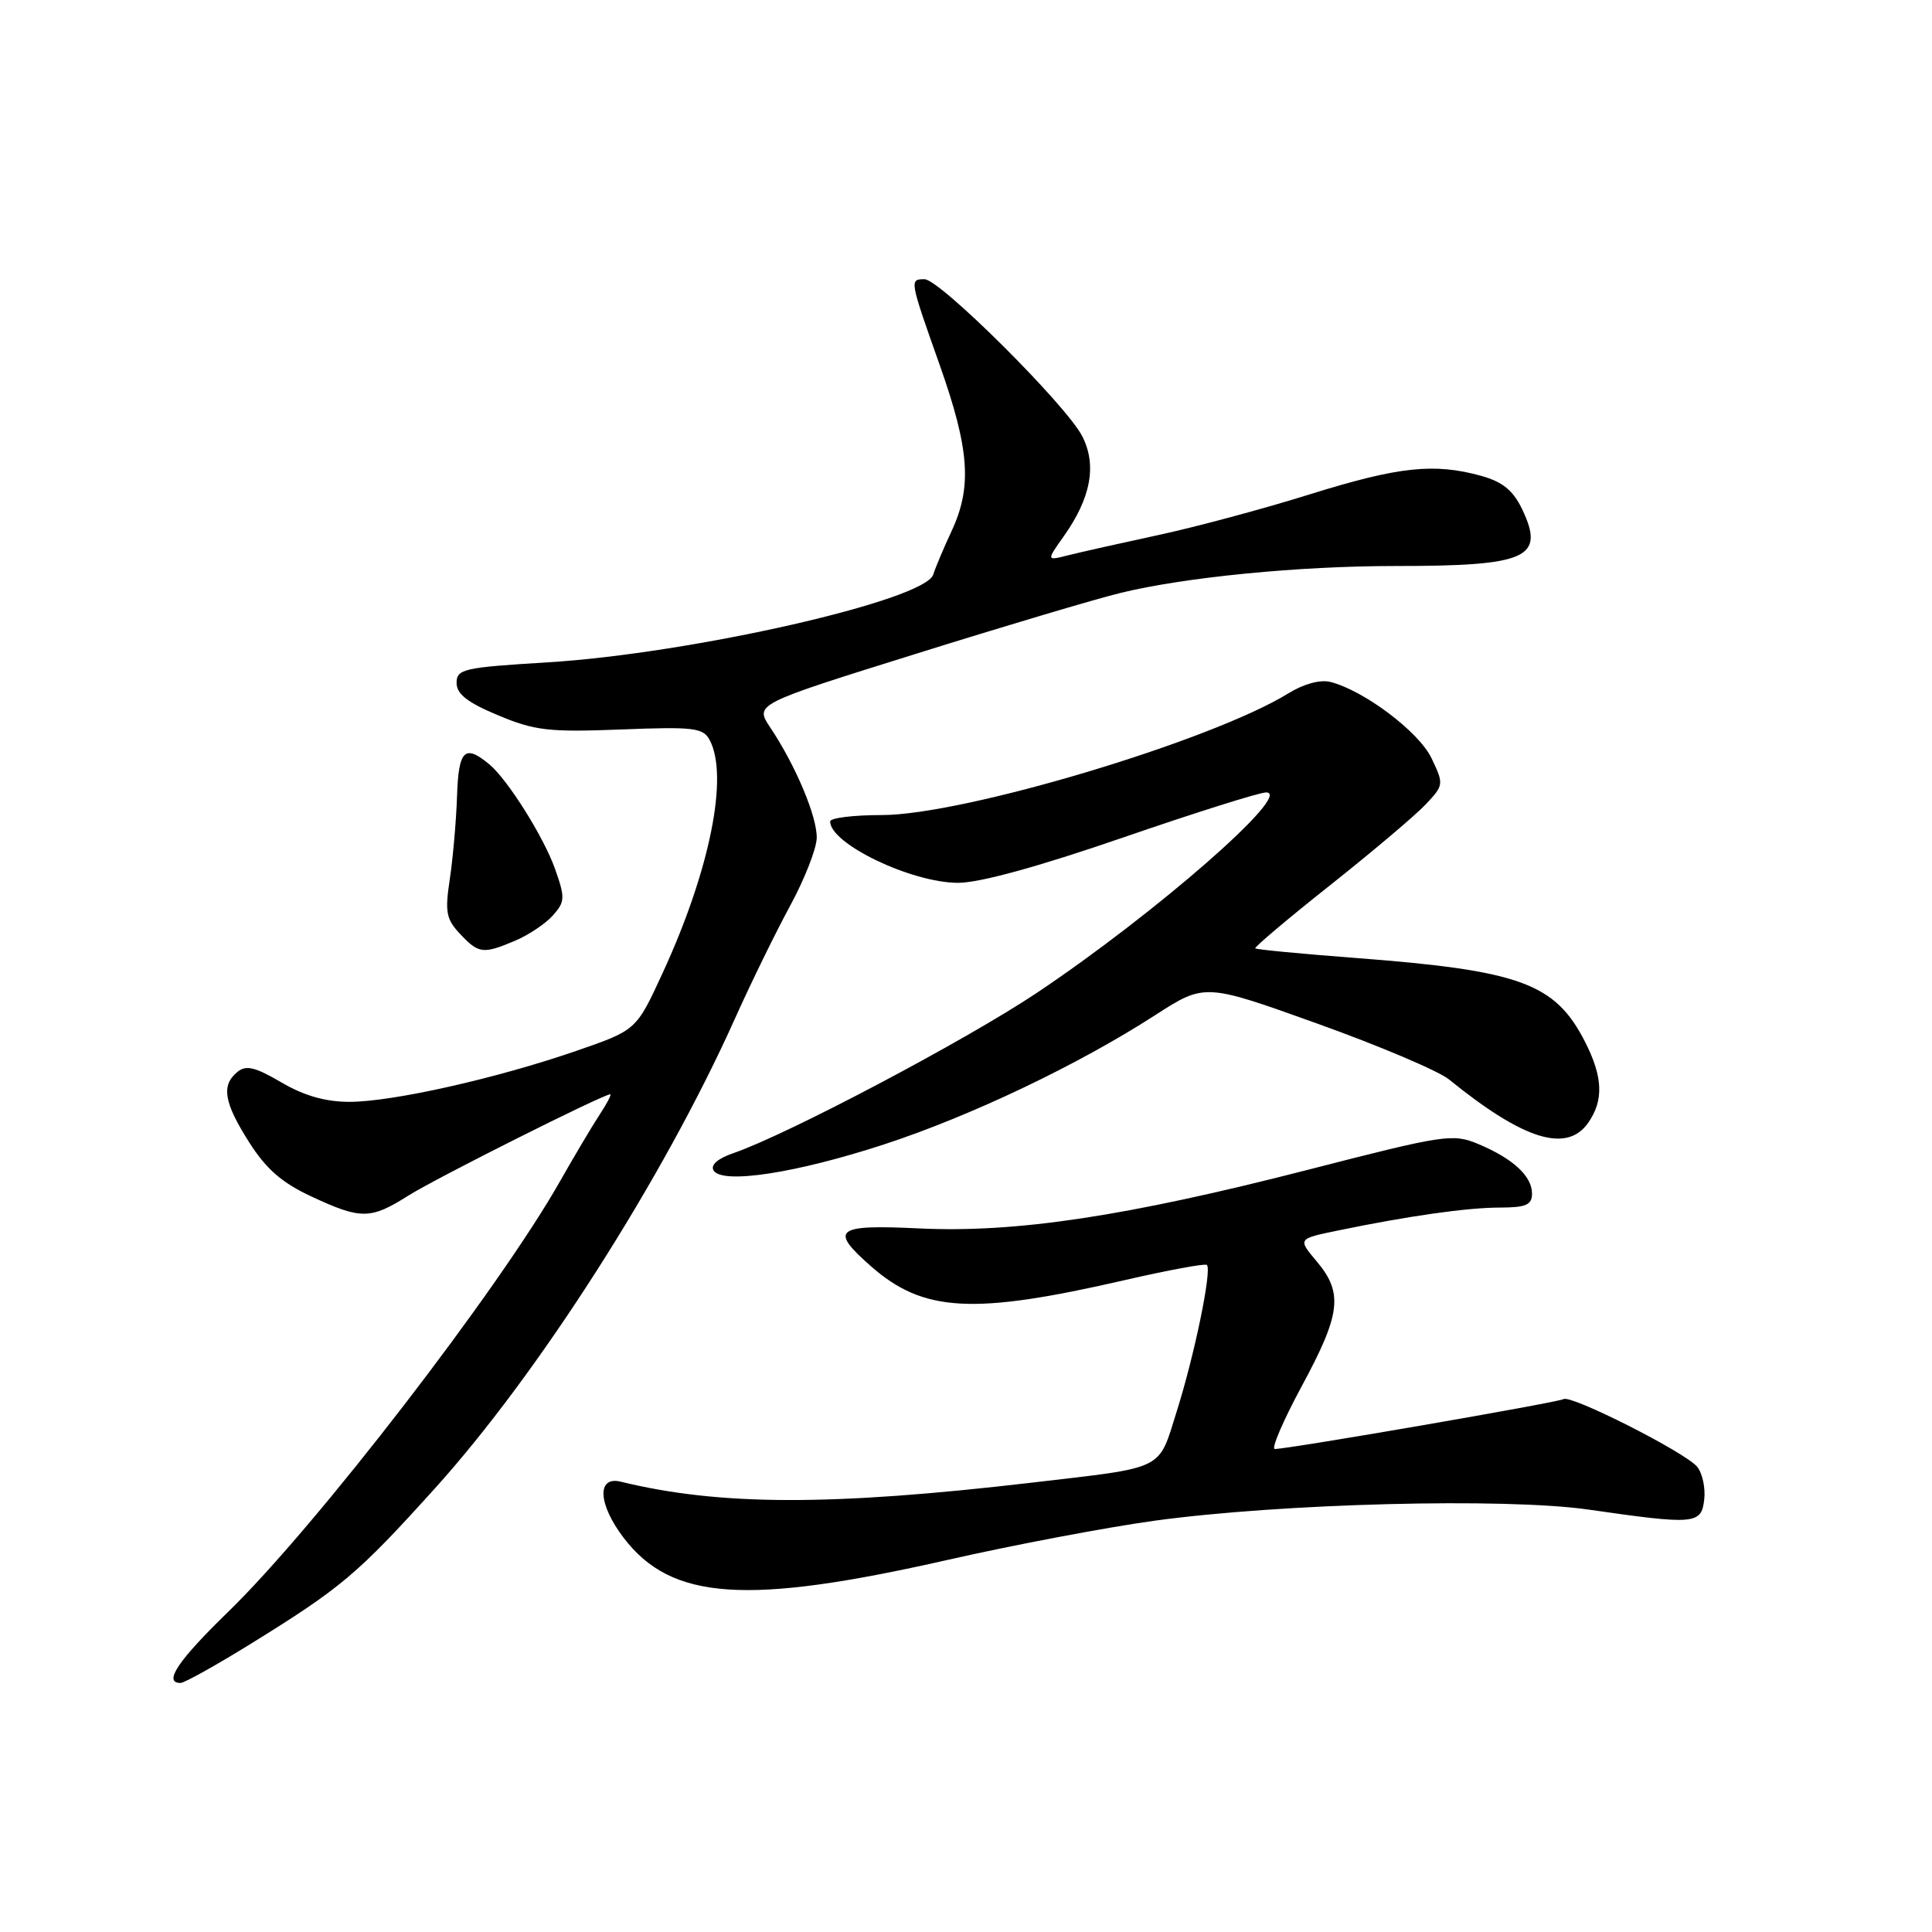 <?xml version="1.0" encoding="UTF-8" standalone="no"?>
<!DOCTYPE svg PUBLIC "-//W3C//DTD SVG 1.1//EN" "http://www.w3.org/Graphics/SVG/1.1/DTD/svg11.dtd" >
<svg xmlns="http://www.w3.org/2000/svg" xmlns:xlink="http://www.w3.org/1999/xlink" version="1.1" viewBox="0 0 256 256">
 <g >
 <path fill="currentColor"
d=" M 33.17 217.85 C 45.26 210.37 47.36 208.59 57.60 197.25 C 71.33 182.06 87.91 156.10 97.37 135.00 C 99.47 130.32 102.75 123.61 104.66 120.09 C 106.58 116.56 108.18 112.50 108.22 111.06 C 108.30 108.26 105.43 101.43 102.07 96.41 C 100.00 93.31 100.00 93.31 121.25 86.67 C 132.94 83.01 145.20 79.36 148.50 78.56 C 157.01 76.48 172.10 75.00 184.84 75.00 C 202.40 75.00 204.77 73.94 201.69 67.47 C 200.50 64.99 199.11 63.85 196.29 63.06 C 190.02 61.32 185.34 61.83 173.56 65.50 C 167.40 67.43 158.33 69.86 153.42 70.91 C 148.52 71.97 143.18 73.16 141.57 73.57 C 138.65 74.31 138.65 74.31 140.91 71.12 C 144.56 66.00 145.37 61.62 143.39 57.78 C 141.25 53.64 124.53 37.00 122.51 37.00 C 120.50 37.00 120.50 37.03 124.51 48.35 C 128.47 59.55 128.83 64.51 126.08 70.39 C 125.03 72.65 123.94 75.23 123.66 76.13 C 122.60 79.55 91.60 86.60 72.50 87.77 C 61.43 88.44 60.50 88.65 60.50 90.49 C 60.50 91.96 61.94 93.09 66.00 94.78 C 70.87 96.82 72.73 97.03 82.28 96.66 C 91.92 96.28 93.16 96.43 94.03 98.05 C 96.59 102.84 94.06 115.38 87.77 129.00 C 84.31 136.50 84.31 136.50 76.41 139.23 C 65.85 142.89 51.99 146.00 46.30 146.00 C 43.14 146.00 40.29 145.19 37.28 143.42 C 33.78 141.37 32.59 141.09 31.44 142.05 C 29.29 143.83 29.67 146.09 33.01 151.35 C 35.26 154.90 37.35 156.72 41.26 158.54 C 47.85 161.61 49.09 161.60 54.15 158.40 C 57.80 156.10 79.92 145.00 80.86 145.00 C 81.06 145.00 80.42 146.24 79.42 147.75 C 78.43 149.26 76.09 153.20 74.22 156.50 C 66.16 170.75 41.89 202.25 30.26 213.55 C 23.57 220.05 21.59 223.00 23.92 223.00 C 24.43 223.00 28.59 220.68 33.17 217.85 Z  M 125.50 206.71 C 134.30 204.71 146.68 202.37 153.00 201.50 C 169.79 199.20 199.45 198.44 210.50 200.03 C 224.61 202.06 225.44 201.99 225.82 198.69 C 226.00 197.14 225.57 195.19 224.88 194.35 C 223.28 192.43 208.17 184.78 207.18 185.39 C 206.46 185.83 170.76 192.00 168.92 192.00 C 168.41 192.00 170.02 188.25 172.49 183.67 C 177.66 174.11 178.00 171.34 174.48 167.15 C 171.95 164.15 171.95 164.15 177.23 163.06 C 186.62 161.12 194.41 160.01 198.75 160.01 C 202.21 160.00 203.00 159.66 203.00 158.15 C 203.00 155.84 200.47 153.51 195.88 151.59 C 192.50 150.18 191.44 150.34 173.28 155.01 C 149.24 161.18 134.60 163.39 121.75 162.77 C 110.68 162.24 109.85 162.90 115.41 167.79 C 122.36 173.89 128.91 174.25 149.00 169.63 C 154.78 168.30 159.69 167.39 159.92 167.61 C 160.61 168.26 158.28 179.55 155.93 186.99 C 153.43 194.94 154.59 194.37 136.70 196.46 C 110.11 199.57 95.35 199.53 82.25 196.33 C 79.05 195.55 79.24 199.31 82.63 203.76 C 88.96 212.06 98.87 212.74 125.50 206.71 Z  M 117.17 151.63 C 128.66 147.87 142.88 141.09 153.07 134.51 C 159.64 130.28 159.64 130.28 174.57 135.64 C 182.78 138.58 190.62 141.91 192.00 143.03 C 201.88 151.05 207.60 152.83 210.44 148.78 C 212.52 145.81 212.40 142.71 210.03 138.05 C 206.05 130.27 201.49 128.60 179.56 126.93 C 172.44 126.39 166.48 125.82 166.33 125.66 C 166.18 125.51 170.65 121.73 176.28 117.27 C 181.90 112.81 187.59 108.00 188.93 106.57 C 191.31 104.04 191.33 103.91 189.69 100.48 C 188.03 96.98 180.74 91.49 176.28 90.36 C 174.94 90.02 172.74 90.62 170.72 91.87 C 160.51 98.17 127.69 108.00 116.83 108.00 C 113.07 108.00 110.00 108.38 110.00 108.85 C 110.00 111.80 120.72 116.95 126.92 116.98 C 129.77 116.99 137.53 114.86 148.74 111.00 C 158.32 107.70 166.88 105.00 167.77 105.00 C 171.46 105.00 153.12 121.03 137.40 131.55 C 128.01 137.83 104.35 150.33 97.17 152.80 C 95.08 153.52 94.11 154.38 94.56 155.10 C 95.71 156.95 105.53 155.44 117.17 151.63 Z  M 68.28 124.64 C 70.05 123.89 72.29 122.39 73.26 121.30 C 74.87 119.49 74.90 118.96 73.55 115.15 C 72.06 110.92 67.27 103.30 64.83 101.27 C 61.57 98.57 60.76 99.36 60.56 105.50 C 60.45 108.80 60.01 113.75 59.60 116.50 C 58.94 120.84 59.12 121.80 60.96 123.75 C 63.44 126.38 64.00 126.45 68.28 124.64 Z "/>
</g>
</svg>